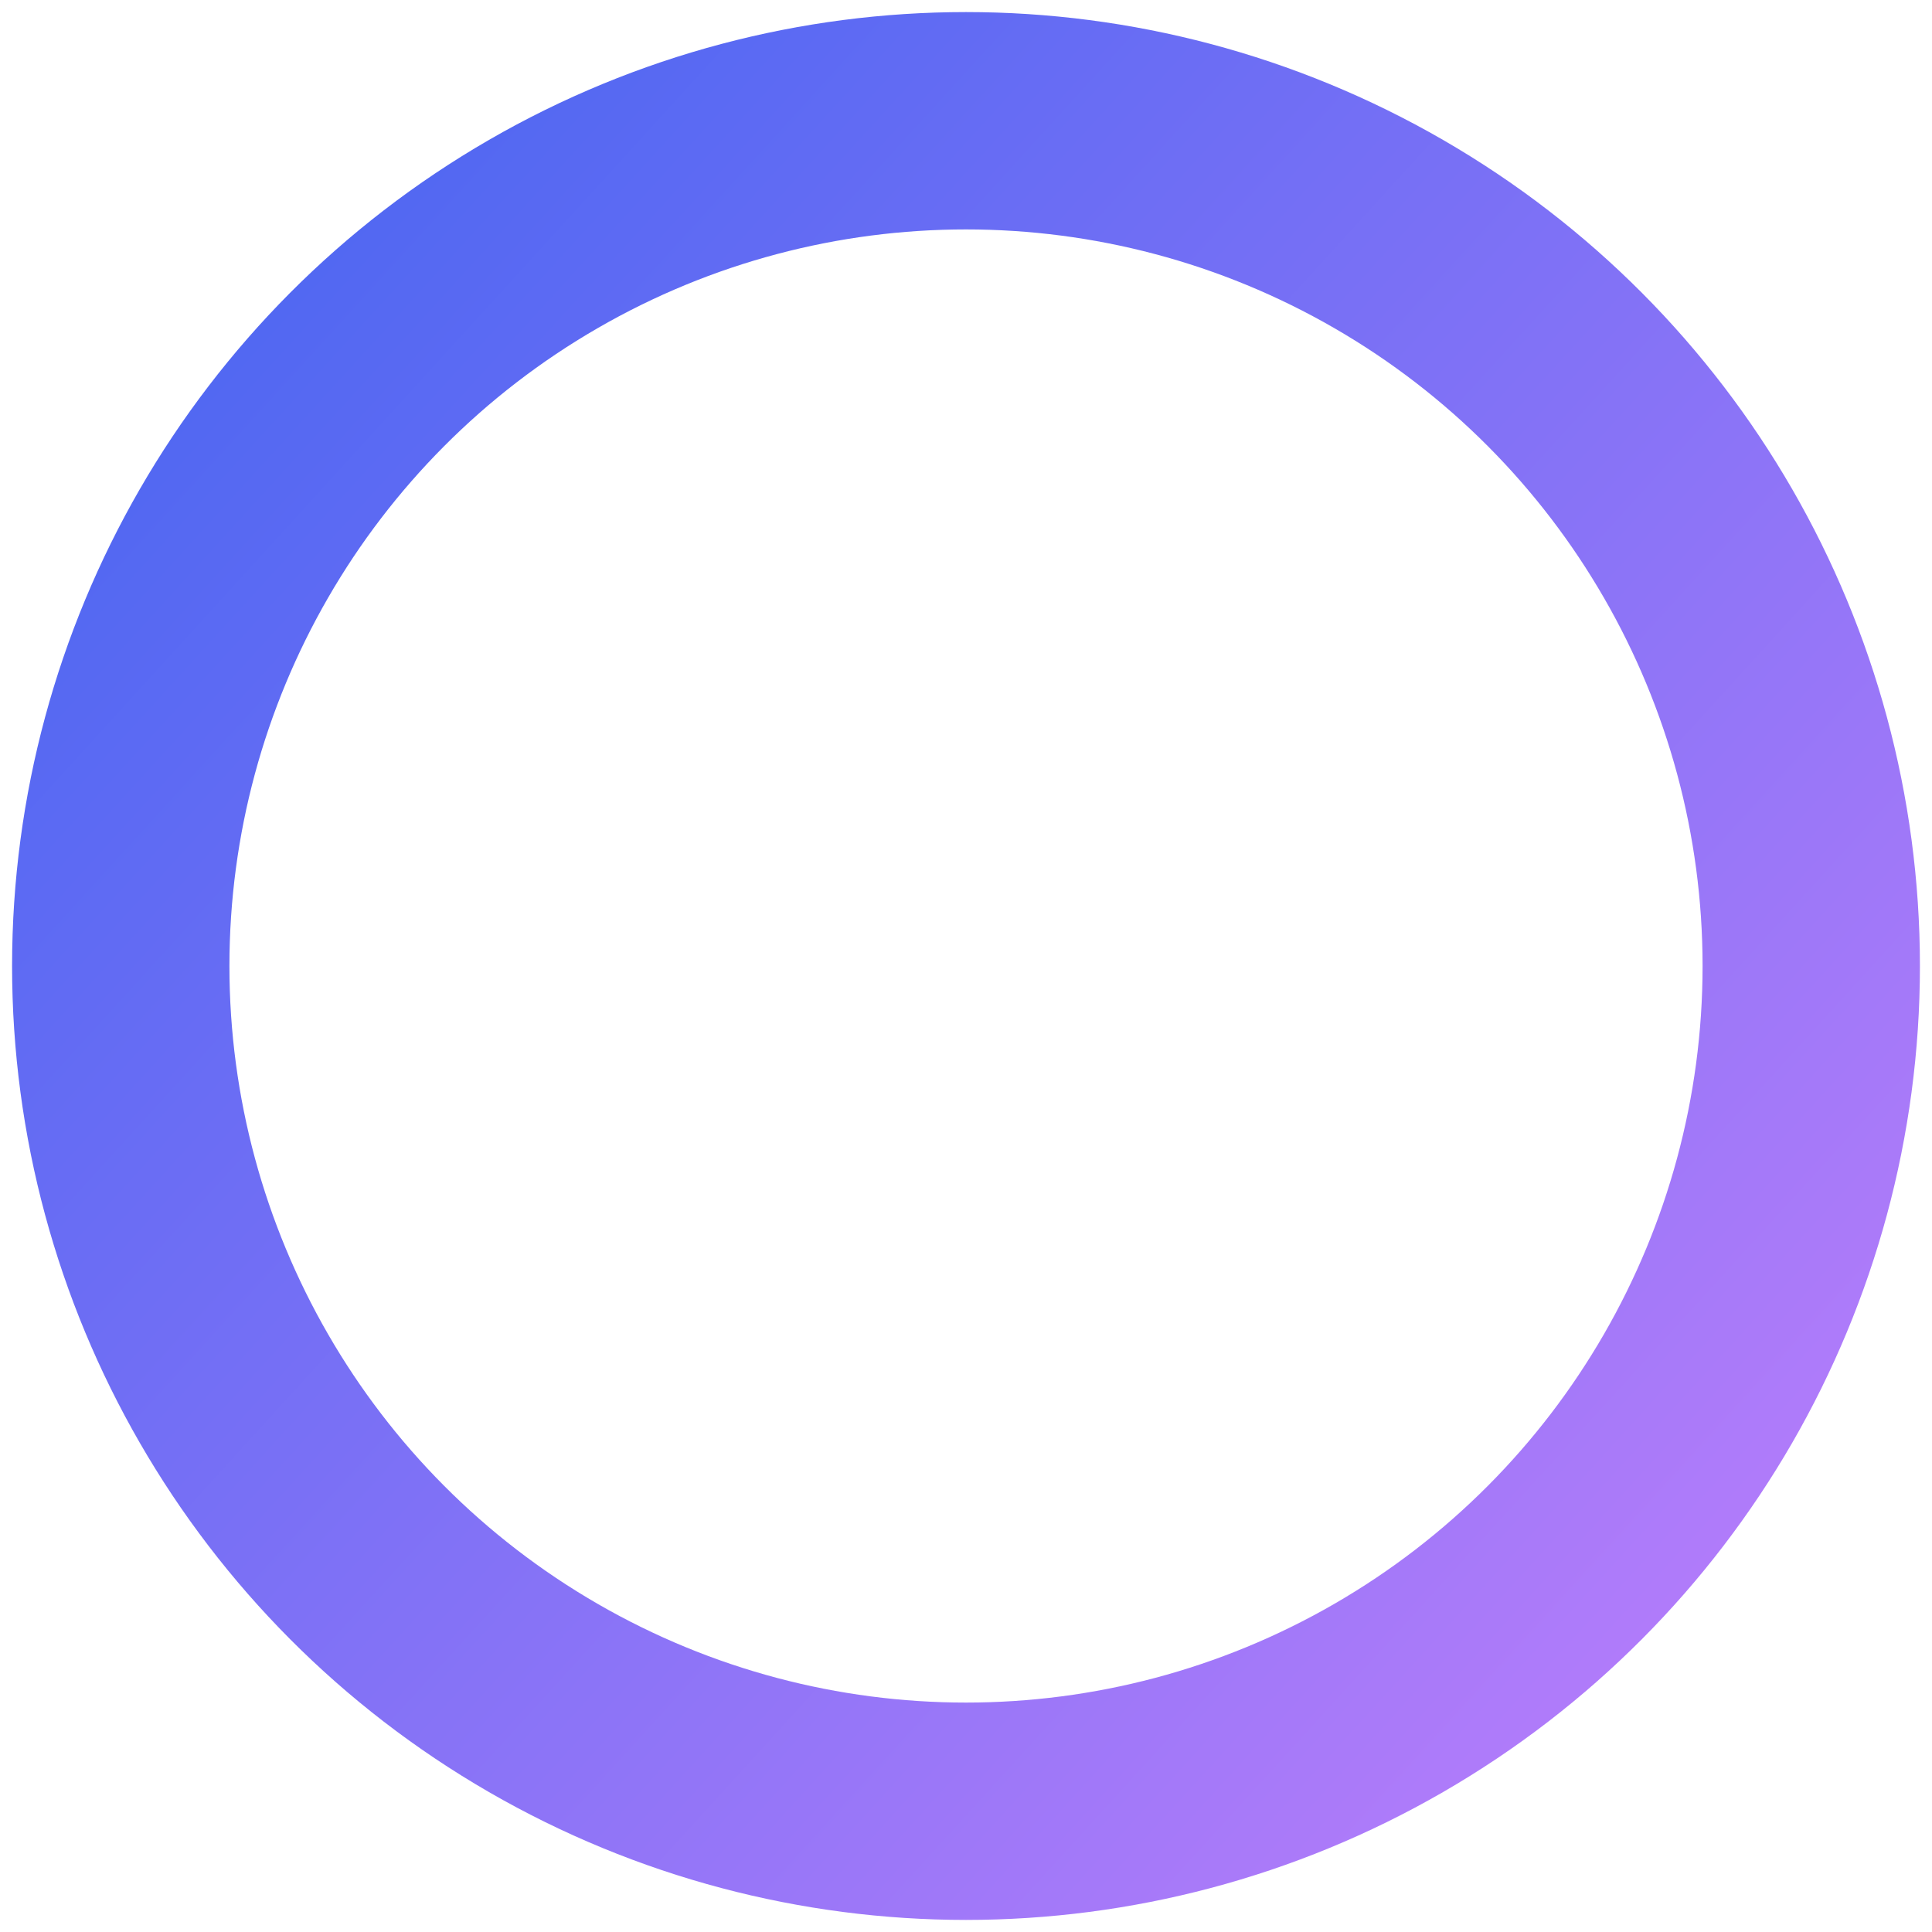 <?xml version="1.0" encoding="UTF-8"?>
<svg width="80px" height="80px" viewBox="0 0 80 80" version="1.1" xmlns="http://www.w3.org/2000/svg" xmlns:xlink="http://www.w3.org/1999/xlink">
    <!-- Generator: Sketch 53.2 (72643) - https://sketchapp.com -->
    <title>Oval</title>
    <desc>Created with Sketch.</desc>
    <defs>
        <linearGradient x1="147.682%" y1="135.072%" x2="-62.253%" y2="-56.127%" id="linearGradient-1">
            <stop stop-color="#ED88FF" offset="0%"></stop>
            <stop stop-color="#0057EB" offset="100%"></stop>
        </linearGradient>
    </defs>
    <g id="Page-1" stroke="none" stroke-width="1" fill="none" fill-rule="evenodd">
        <g id="h4_main" transform="translate(-1225, -5309)" stroke="url(#linearGradient-1)" stroke-width="9">
            <circle id="Oval" cx="1265" cy="5349" r="35"></circle>
        </g>
    </g>
</svg>